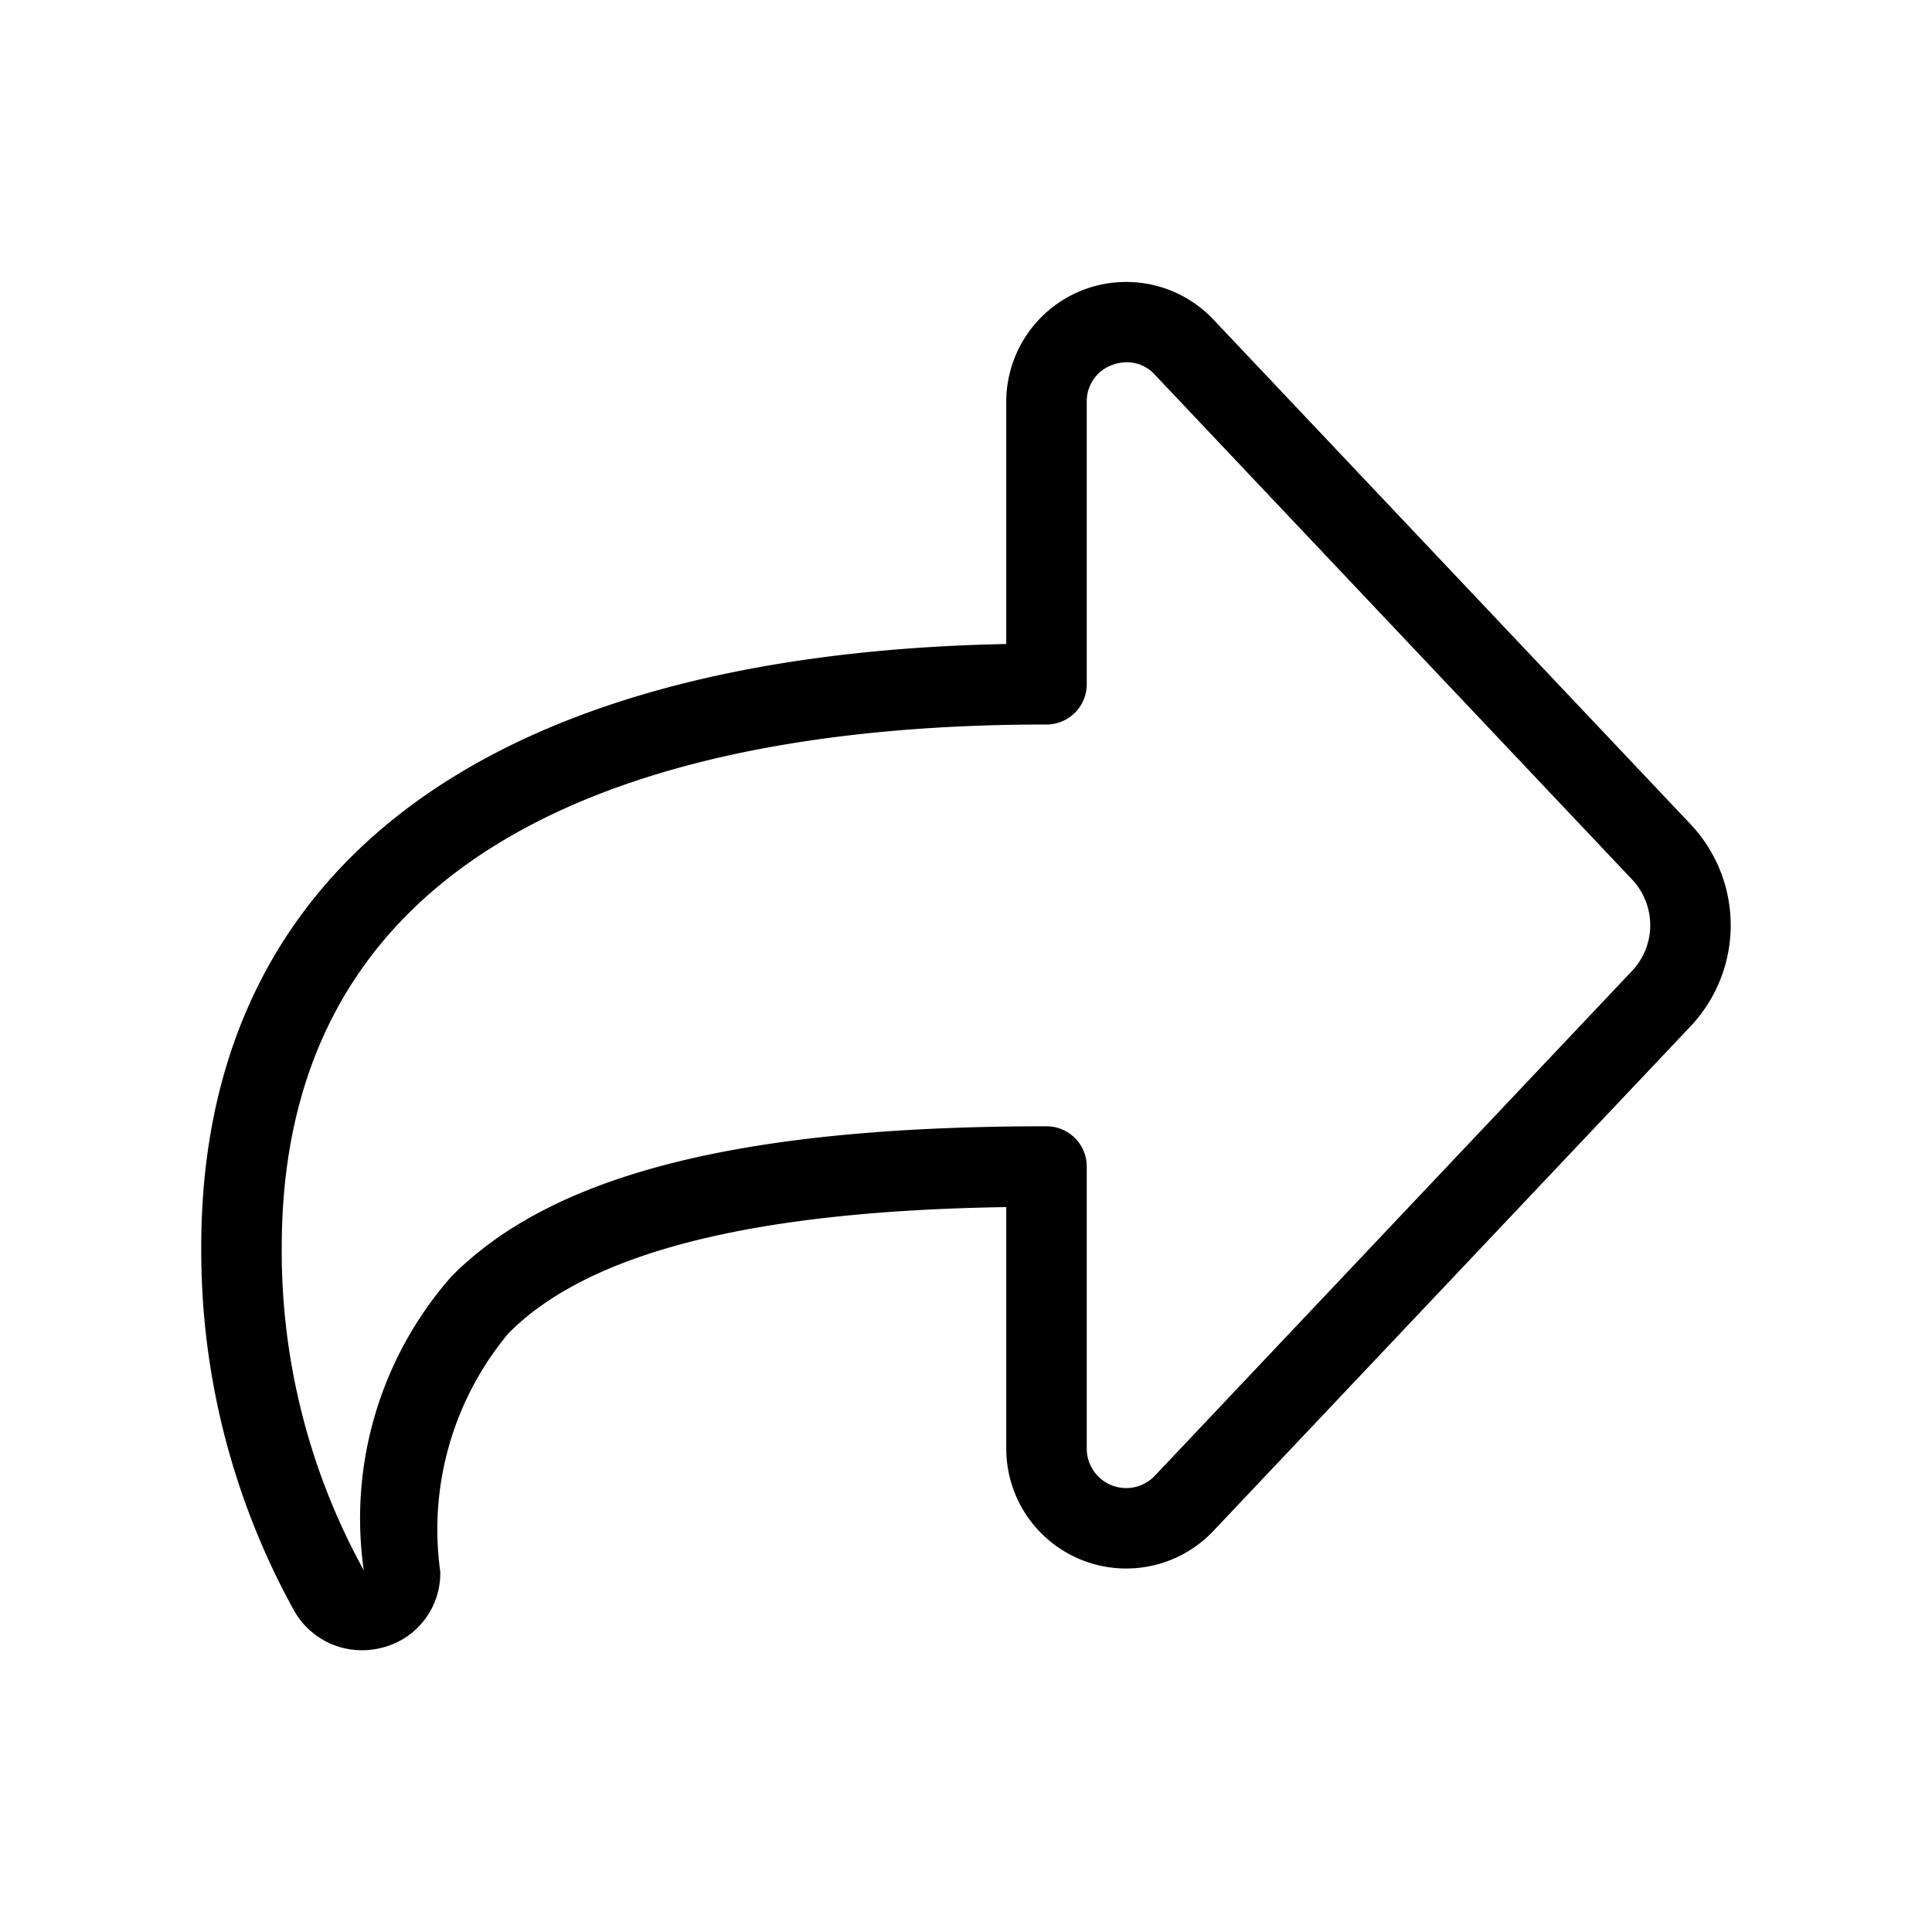 <svg xmlns="http://www.w3.org/2000/svg" width="24" height="24" viewBox="0 0 24 24">
    <path d="M21,10.238l-5.928-6.27A1.49,1.49,0,0,0,12.5,4.991V8c-6.454.129-10,2.777-10,7.49A9.239,9.239,0,0,0,3.649,20a.966.966,0,0,0,.846.5,1,1,0,0,0,.263-.035.952.952,0,0,0,.711-.943,3.8,3.8,0,0,1,.849-2.961c.993-1,3.017-1.518,6.182-1.566v3a1.49,1.49,0,0,0,2.572,1.024L21,12.75A1.829,1.829,0,0,0,21,10.238Zm-.727,1.824-5.927,6.27A.49.49,0,0,1,13.5,18V14.491a.5.5,0,0,0-.5-.5c-3.786,0-6.135.593-7.393,1.867a4.546,4.546,0,0,0-1.088,3.649A8.21,8.21,0,0,1,3.5,15.491C3.5,10.123,8.666,9,13,9a.5.5,0,0,0,.5-.5V4.991a.478.478,0,0,1,.308-.454A.527.527,0,0,1,14,4.5a.468.468,0,0,1,.347.156l5.927,6.269A.827.827,0,0,1,20.273,12.062Z"/>
</svg>